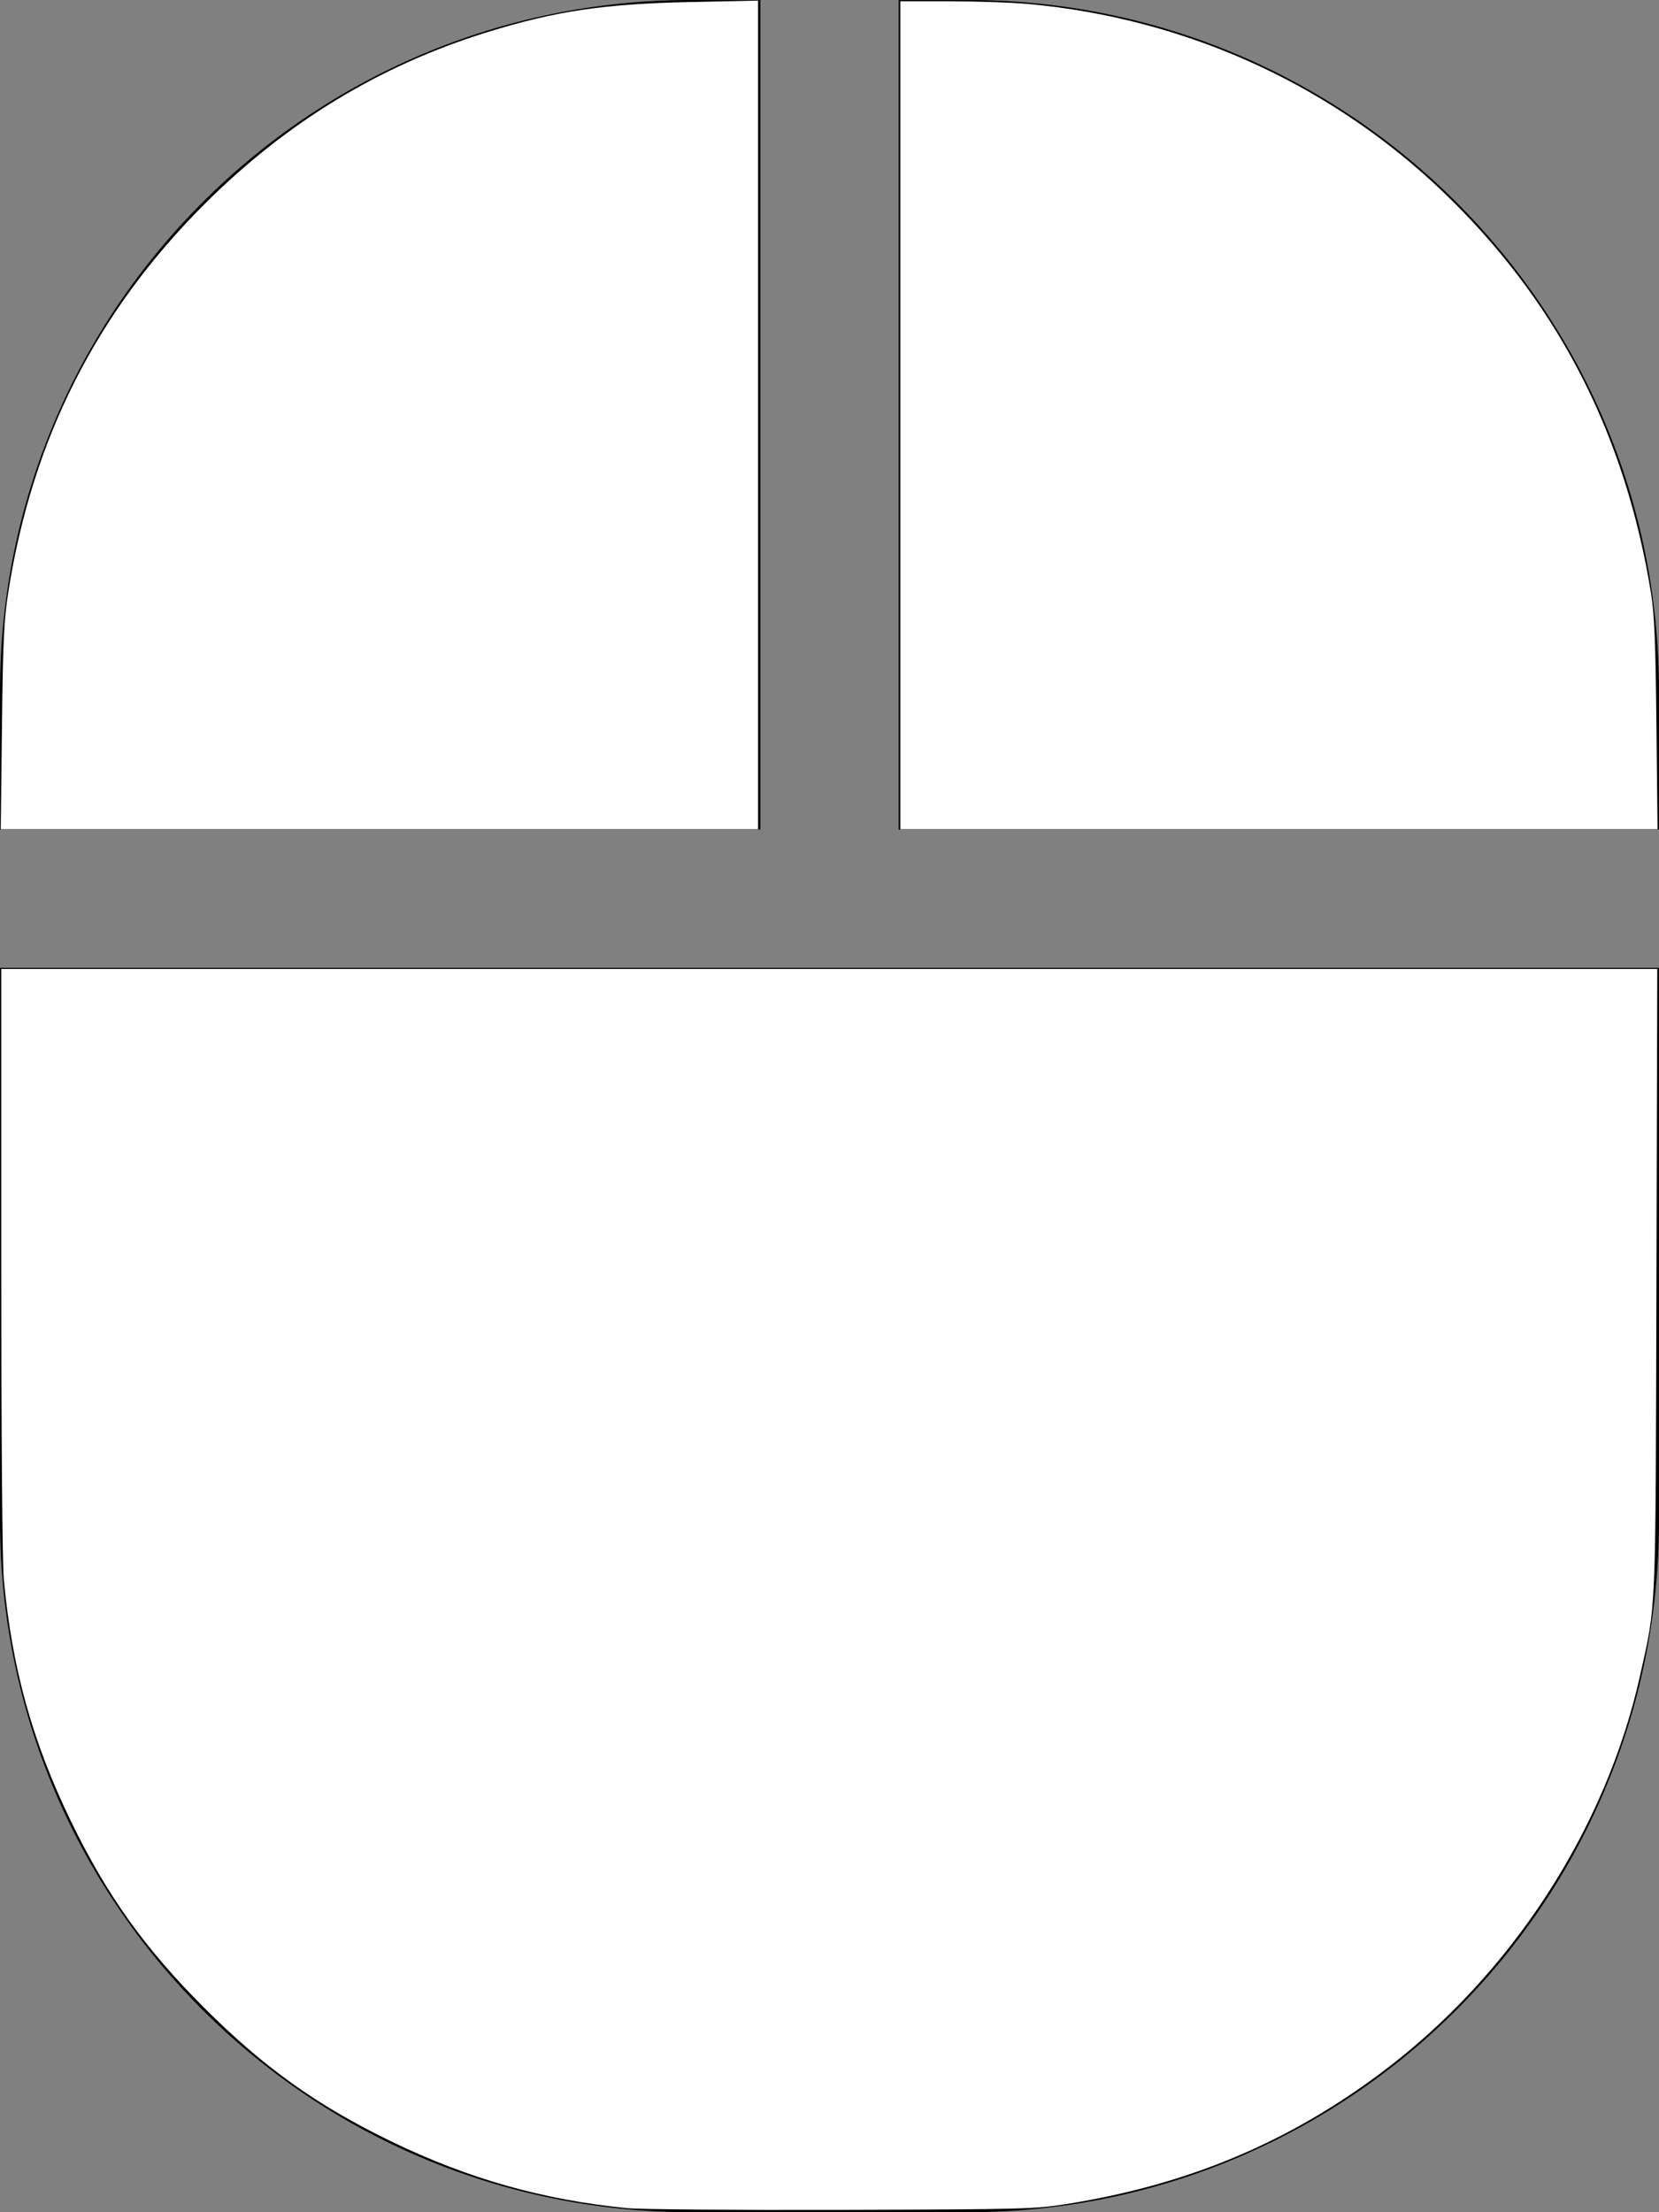 <?xml version="1.0" encoding="UTF-8" standalone="no"?>
<svg
   viewBox="0 0 384 512"
   version="1.1"
   id="svg48"
   sodipodi:docname="computer-mouse-solid.svg"
   inkscape:version="1.2.1 (9c6d41e410, 2022-07-14, custom)"
   xmlns:inkscape="http://www.inkscape.org/namespaces/inkscape"
   xmlns:sodipodi="http://sodipodi.sourceforge.net/DTD/sodipodi-0.dtd"
   xmlns="http://www.w3.org/2000/svg"
   xmlns:svg="http://www.w3.org/2000/svg">
  <rect x="0" y="0" width="384" height="512" fill="#808080" stroke="none"/>
  <defs
     id="defs52" />
  <sodipodi:namedview
     id="namedview50"
     pagecolor="#505050"
     bordercolor="#eeeeee"
     borderopacity="1"
     inkscape:showpageshadow="0"
     inkscape:pageopacity="0"
     inkscape:pagecheckerboard="0"
     inkscape:deskcolor="#505050"
     showgrid="false"
     inkscape:zoom="1.7011719"
     inkscape:cx="192.22044"
     inkscape:cy="256.58783"
     inkscape:window-width="1920"
     inkscape:window-height="1080"
     inkscape:window-x="0"
     inkscape:window-y="0"
     inkscape:window-maximized="1"
     inkscape:current-layer="svg48" />
  <!--! Font Awesome Pro 6.2.0 by @fontawesome - https://fontawesome.com License - https://fontawesome.com/license (Commercial License) Copyright 2022 Fonticons, Inc. -->
  <path
     d="M0 192H176V0H160C71.6 0 0 71.6 0 160v32zm0 32V352c0 88.4 71.6 160 160 160h64c88.4 0 160-71.6 160-160V224H192 0zm384-32V160C384 71.6 312.4 0 224 0H208V192H384z"
     id="path46" />
  <path
     style="fill:#ffffff;stroke-width:0.588"
     d="M 0.45,168.266 C 0.685,148.148 0.909,143.448 1.945,136.873 7.508,101.549 22.352,72.223 47.287,47.287 66.286,28.288 87.977,15.103 112.869,7.421 128.712,2.532 139.896,0.881 160.037,0.46 L 175.467,0.137 V 96.032 191.927 H 87.82 0.174 Z"
     id="path296" />
  <path
     style="fill:#ffffff;stroke-width:0.588"
     d="M 208.386,96.11 V 0.294 l 11.316,0.002 c 6.224,0.001 14.358,0.276 18.076,0.61 37.625,3.385 72.212,19.469 98.695,45.899 24.858,24.807 39.833,54.465 45.674,90.453 0.788,4.855 1.056,11.345 1.258,30.42 l 0.256,24.248 h -87.637 -87.637 z"
     id="path298" />
  <path
     style="fill:#ffffff;stroke-width:0.588"
     d="M 145.194,511.061 C 125.61,509.127 108.431,504.268 90.526,495.598 73.382,487.297 61.092,478.518 47.287,464.713 33.482,450.908 24.703,438.618 16.402,421.474 7.494,403.077 2.781,386.108 0.891,365.63 0.529,361.702 0.295,332.691 0.294,291.711 l -4.9131e-4,-67.454 H 191.946 383.599 l -0.19,72.156 c -0.208,78.971 -0.02,74.39 -3.76,91.244 -7.936,35.757 -29.971,69.621 -59.868,92.006 -21.732,16.272 -44.77,25.916 -72.597,30.391 -7.578,1.219 -9.934,1.282 -52.317,1.403 -24.41,0.07 -46.762,-0.109 -49.672,-0.396 z"
     id="path300" />
</svg>
